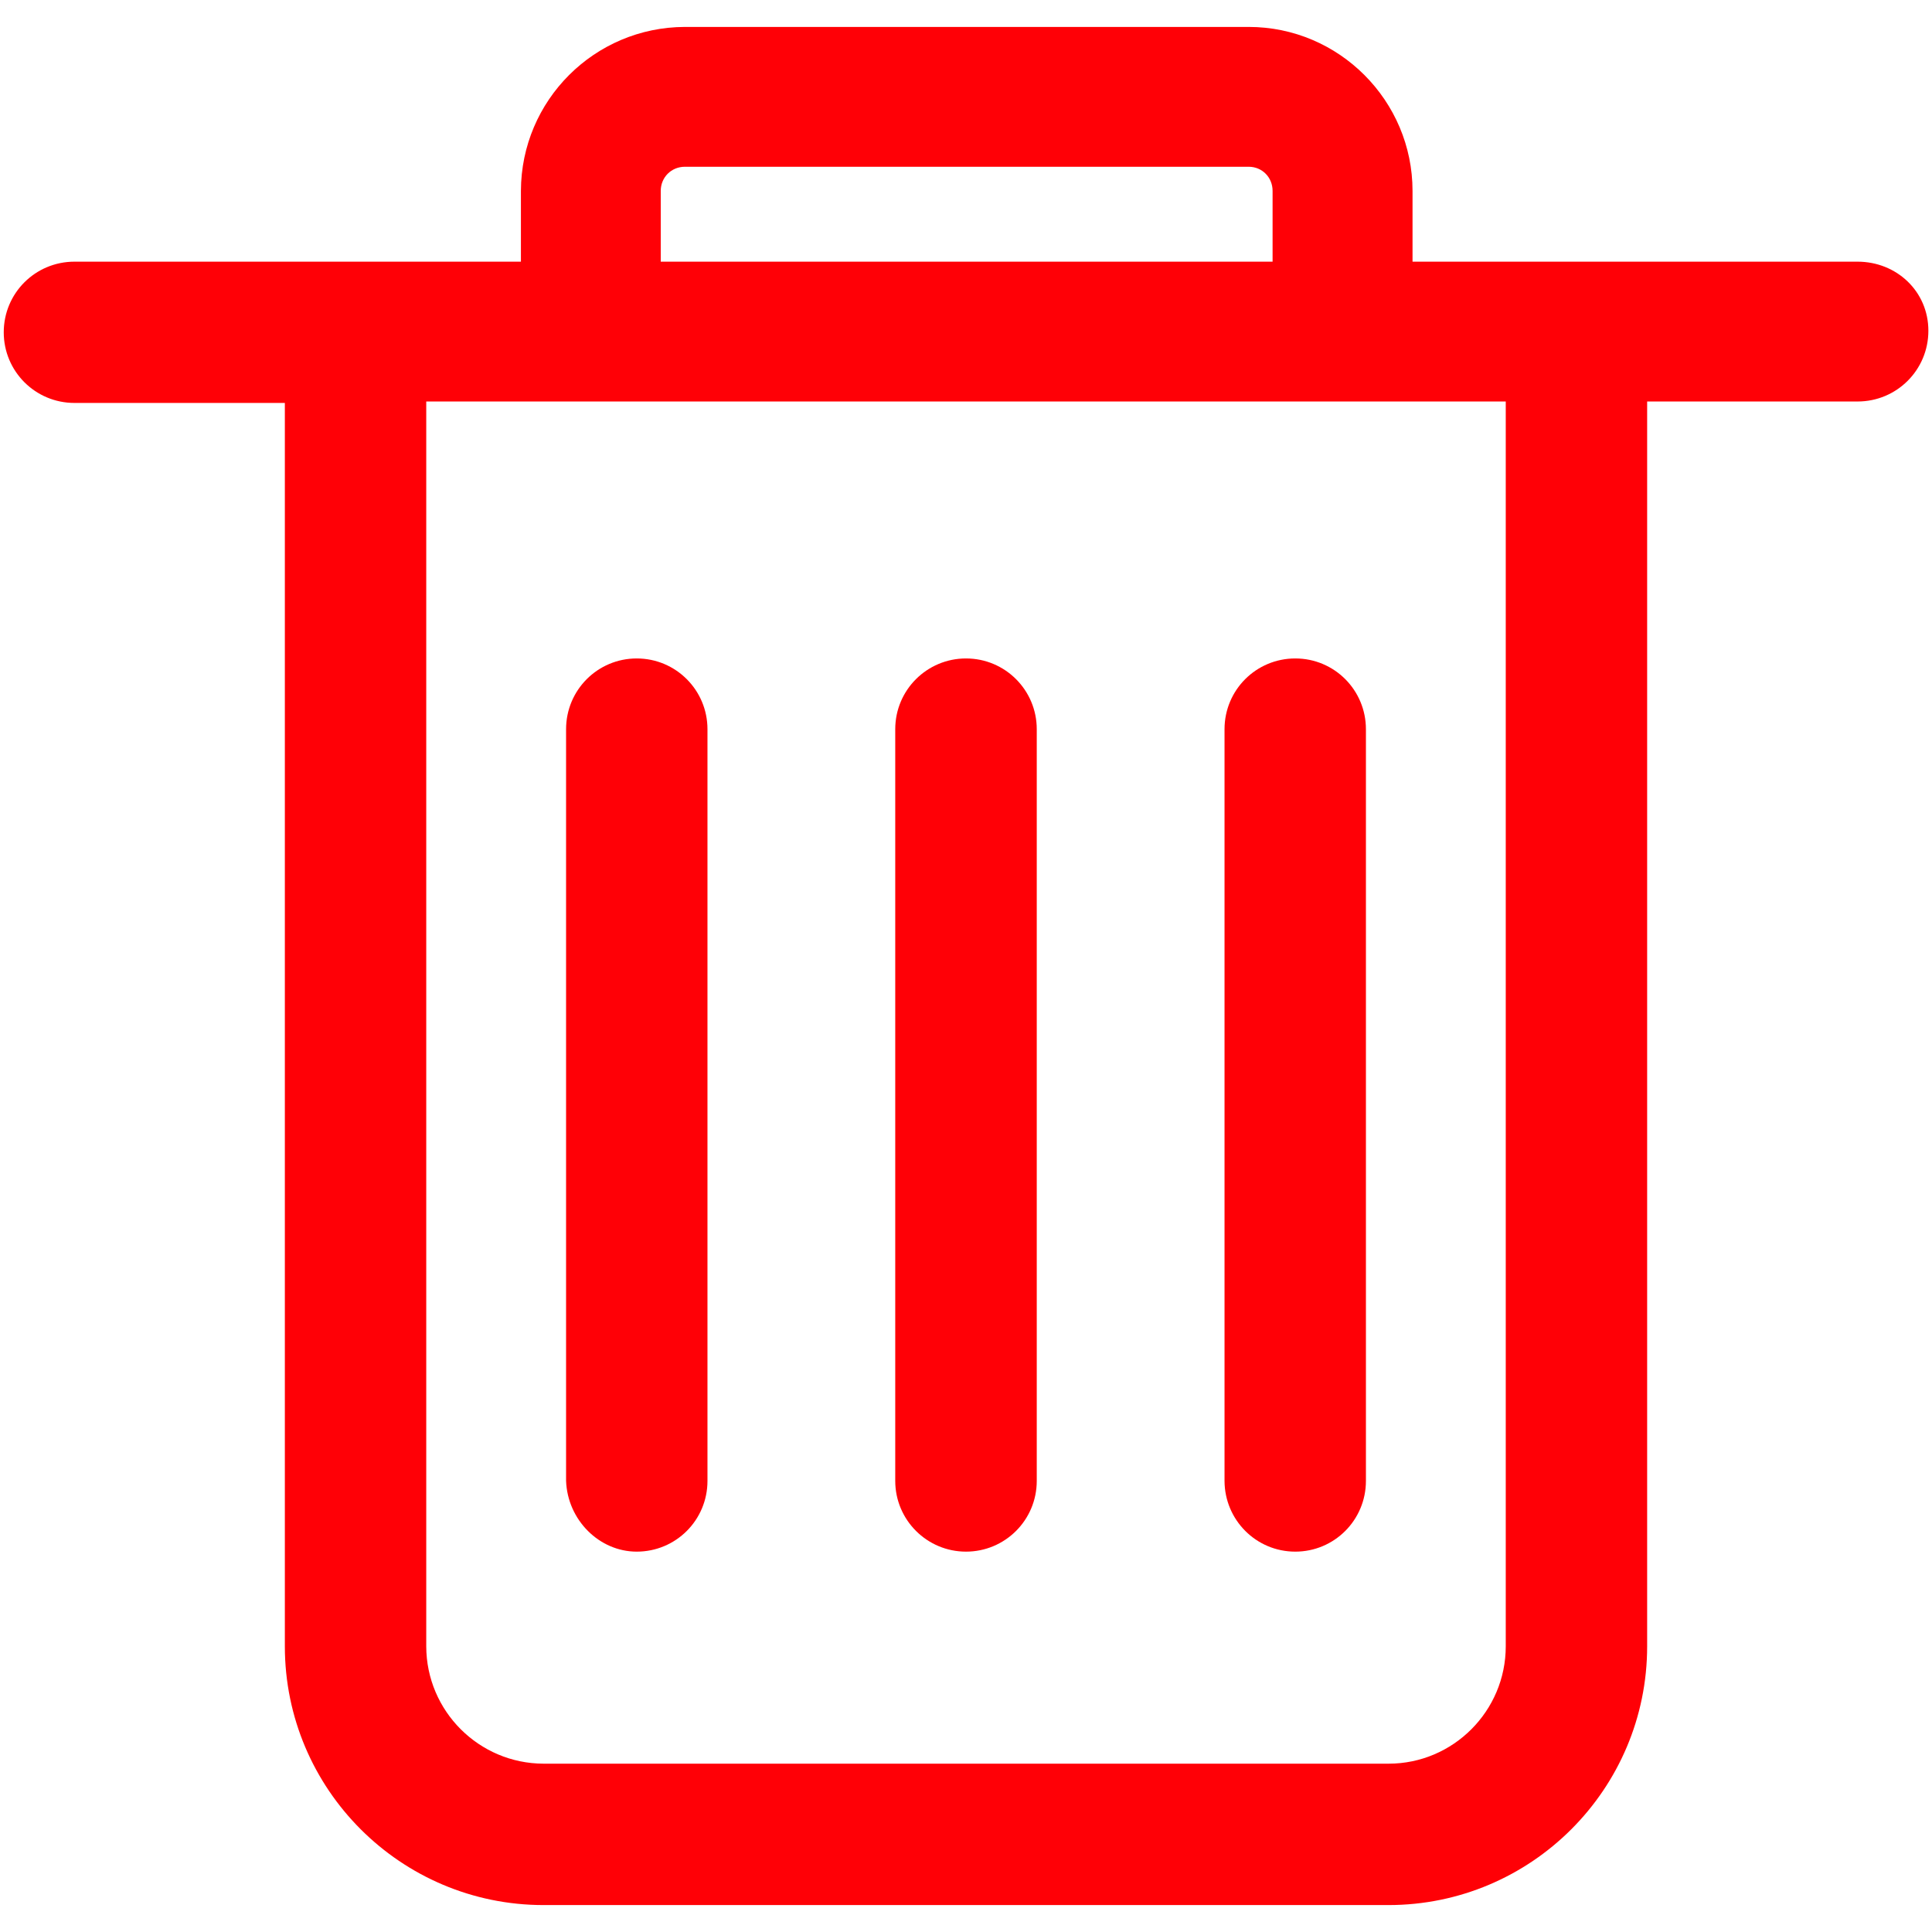 ﻿<?xml version="1.0" encoding="utf-8"?>
<svg version="1.1" xmlns:xlink="http://www.w3.org/1999/xlink" width="16px" height="16px" xmlns="http://www.w3.org/2000/svg">
  <g transform="matrix(1 0 0 1 -1600 -59 )">
    <path d="M 12.47 3.325  L 12.47 13.634  C 12.47 14.17  12.034 14.606  11.5 14.606  L 4.502 14.606  C 3.966 14.605  3.531 14.17  3.53 13.634  L 3.53 3.325  L 12.47 3.325  Z M 5.472 2.167  L 5.472 1.581  C 5.472 1.469  5.559 1.381  5.672 1.381  L 10.341 1.381  C 10.453 1.381  10.539 1.469  10.539 1.581  L 10.539 2.167  L 5.472 2.167  Z M 15.97 2.739  C 15.97 2.414  15.708 2.167  15.383 2.167  L 11.698 2.167  L 11.698 1.581  C 11.698 0.834  11.089 0.223  10.341 0.223  L 5.672 0.223  C 4.923 0.225  4.316 0.831  4.314 1.581  L 4.314 2.167  L 0.617 2.167  C 0.292 2.167  0.031 2.428  0.031 2.752  C 0.031 3.075  0.292 3.337  0.617 3.337  L 2.359 3.337  L 2.359 13.634  C 2.359 14.817  3.319 15.777  4.502 15.777  L 11.498 15.777  C 12.681 15.777  13.641 14.817  13.641 13.634  L 13.641 3.325  L 15.384 3.325  C 15.708 3.325  15.97 3.064  15.97 2.739  Z M 7.414 12.264  C 7.414 12.588  7.677 12.85  8 12.85  C 8.323 12.85  8.586 12.589  8.586 12.264  L 8.586 6.039  C 8.586 5.716  8.325 5.453  8 5.453  C 7.677 5.453  7.414 5.714  7.414 6.039  L 7.414 12.264  Z M 4.688 12.264  C 4.7 12.588  4.963 12.85  5.273 12.85  C 5.597 12.85  5.859 12.589  5.859 12.264  L 5.859 6.039  C 5.859 5.716  5.598 5.453  5.273 5.453  C 4.95 5.453  4.688 5.714  4.688 6.039  L 4.688 12.264  Z M 10.141 12.264  C 10.142 12.588  10.403 12.85  10.727 12.85  C 11.05 12.85  11.312 12.589  11.312 12.264  L 11.312 6.039  C 11.312 5.716  11.052 5.453  10.727 5.453  C 10.403 5.453  10.141 5.714  10.141 6.039  L 10.141 12.264  Z " fill-rule="nonzero" fill="#ff0006" stroke="none" transform="matrix(1 0 0 1 1600 59 )" />
  </g>
</svg>